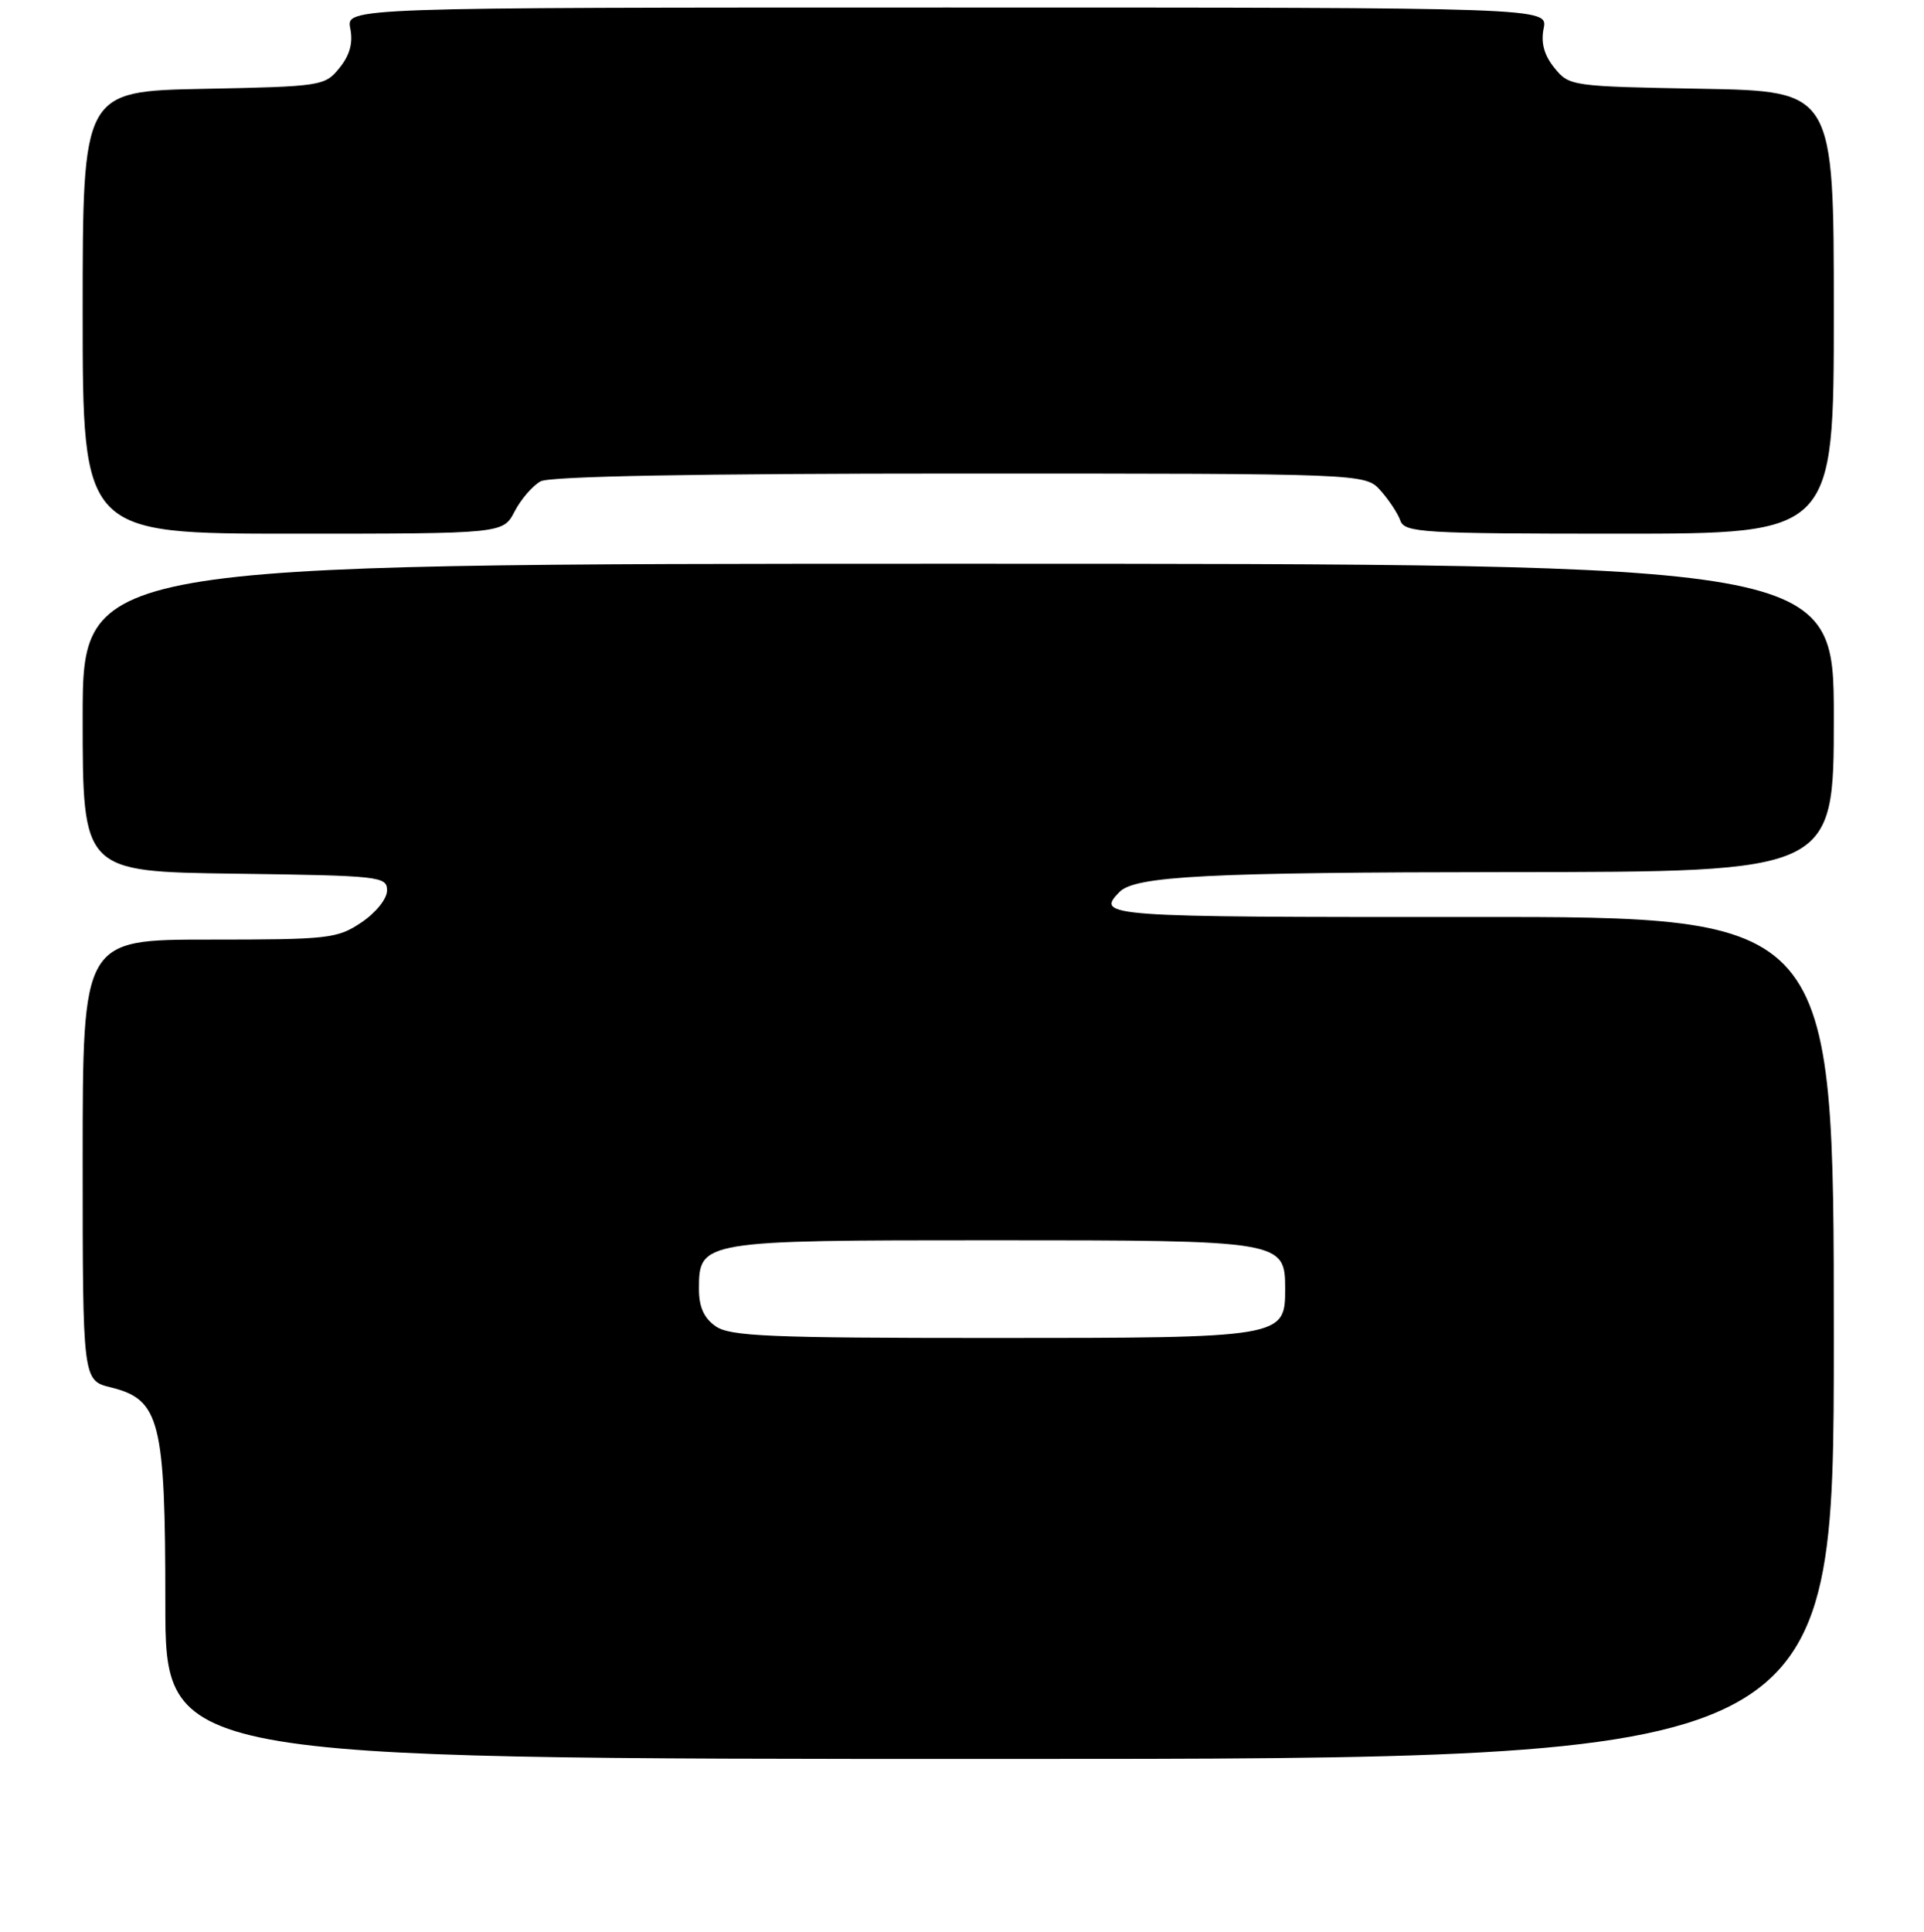 <?xml version="1.0" encoding="UTF-8" standalone="no"?>
<!DOCTYPE svg PUBLIC "-//W3C//DTD SVG 1.1//EN" "http://www.w3.org/Graphics/SVG/1.1/DTD/svg11.dtd" >
<svg xmlns="http://www.w3.org/2000/svg" xmlns:xlink="http://www.w3.org/1999/xlink" version="1.1" viewBox="0 0 256 257">
 <g >
 <path fill="currentColor"
d=" M 244.00 177.98 C 244.00 121.96 244.00 121.96 195.75 121.99 C 146.90 122.02 145.76 121.94 148.95 118.67 C 151.03 116.54 160.60 116.05 200.75 116.02 C 244.00 116.00 244.00 116.00 244.00 95.50 C 244.00 75.00 244.00 75.00 127.50 75.00 C 11.00 75.00 11.00 75.00 11.00 95.48 C 11.00 115.96 11.00 115.96 31.25 116.23 C 50.60 116.49 51.50 116.59 51.50 118.46 C 51.50 119.57 50.03 121.41 48.10 122.71 C 44.89 124.87 43.76 125.00 27.85 125.00 C 11.00 125.00 11.00 125.00 11.00 154.32 C 11.00 183.65 11.00 183.65 14.75 184.57 C 21.29 186.19 22.00 188.99 22.00 213.25 C 22.00 234.00 22.00 234.00 133.00 234.00 C 244.00 234.00 244.00 234.00 244.00 177.98 Z  M 68.48 68.03 C 69.33 66.40 70.89 64.60 71.94 64.03 C 73.20 63.36 92.71 63.00 127.76 63.00 C 181.65 63.00 181.65 63.00 183.68 65.25 C 184.79 66.49 185.98 68.29 186.32 69.25 C 186.89 70.86 189.20 71.00 215.47 71.00 C 244.00 71.00 244.00 71.00 244.00 41.56 C 244.00 12.13 244.00 12.13 226.41 11.81 C 209.10 11.50 208.79 11.46 206.83 9.04 C 205.45 7.34 205.01 5.71 205.39 3.79 C 205.95 1.00 205.95 1.00 126.00 1.00 C 46.05 1.00 46.05 1.00 46.61 3.79 C 46.99 5.71 46.55 7.34 45.17 9.04 C 43.23 11.44 42.80 11.51 27.09 11.82 C 11.00 12.14 11.00 12.14 11.00 41.57 C 11.00 71.00 11.00 71.00 38.97 71.00 C 66.95 71.00 66.95 71.00 68.48 68.03 Z  M 95.22 176.44 C 93.67 175.36 93.00 173.87 93.00 171.50 C 93.00 165.05 93.28 165.00 132.00 165.00 C 170.72 165.00 171.00 165.05 171.00 171.50 C 171.00 177.95 170.72 178.00 132.00 178.00 C 102.34 178.00 97.13 177.78 95.22 176.44 Z "/>
</g>
</svg>